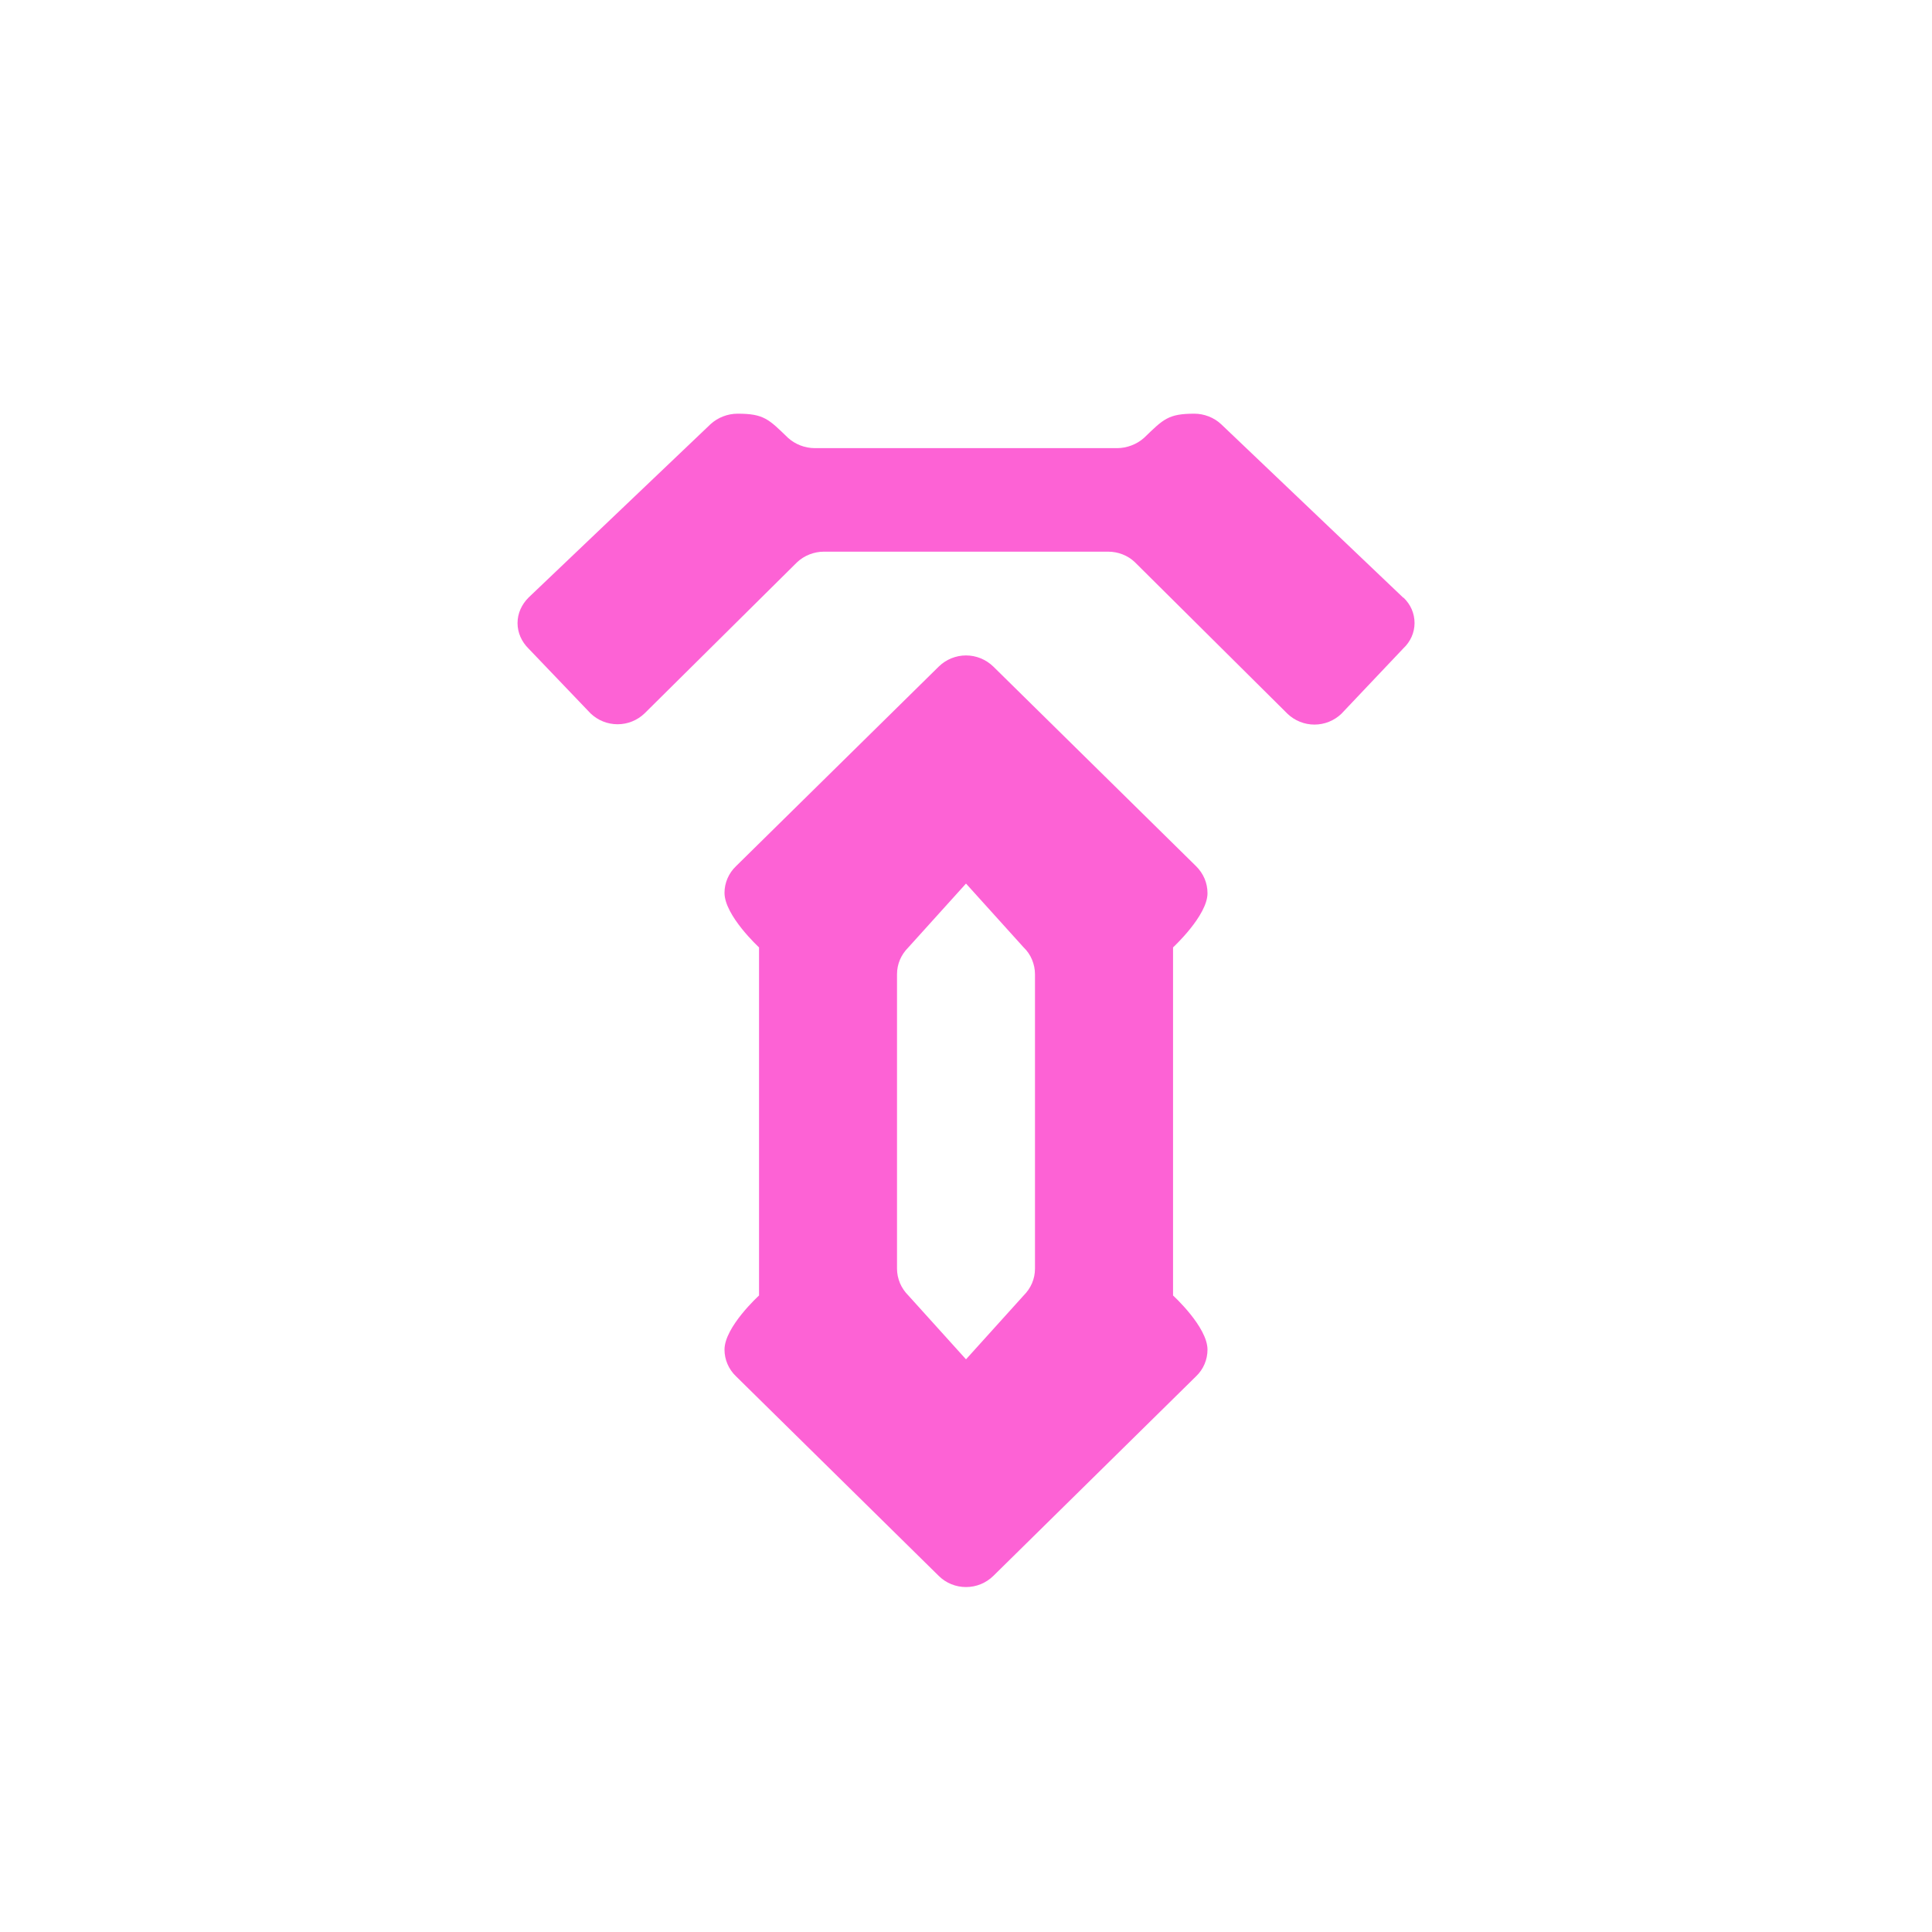<svg width="24" height="24" viewBox="0 0 24 24" fill="none" xmlns="http://www.w3.org/2000/svg">
<path d="M14.572 11.769C14.572 11.769 15 11.374 15 11.096C15 10.967 14.949 10.851 14.859 10.761L12.339 8.28C12.248 8.192 12.127 8.142 12 8.142C11.874 8.142 11.752 8.192 11.662 8.28L9.142 10.761C9.052 10.847 9 10.967 9 11.091C9 11.374 9.429 11.769 9.429 11.769V16.093C9.429 16.093 9 16.483 9 16.766C9 16.89 9.052 17.01 9.142 17.096L11.662 19.577C11.752 19.666 11.874 19.715 12 19.715C12.127 19.715 12.248 19.666 12.339 19.577L14.859 17.096C14.949 17.01 15 16.89 15 16.766C15 16.483 14.572 16.093 14.572 16.093V11.769ZM12.857 15.759C12.857 15.887 12.806 16.003 12.716 16.093L12 16.886L11.284 16.093C11.24 16.049 11.204 15.997 11.18 15.94C11.156 15.883 11.143 15.821 11.143 15.759V12.103C11.143 11.974 11.194 11.859 11.284 11.769L12 10.976L12.716 11.769C12.806 11.854 12.857 11.979 12.857 12.103V15.759Z" fill="#FD62D5"/>
<path d="M17.434 7.427L15.172 5.272C15.082 5.186 14.957 5.139 14.837 5.139C14.512 5.139 14.452 5.207 14.212 5.439C14.122 5.52 13.997 5.567 13.877 5.567H10.123C9.999 5.567 9.879 5.52 9.789 5.439C9.549 5.207 9.489 5.139 9.163 5.139C9.039 5.139 8.919 5.186 8.829 5.267L6.566 7.423C6.48 7.509 6.429 7.62 6.429 7.74C6.429 7.86 6.48 7.972 6.566 8.057L7.337 8.863C7.427 8.949 7.547 8.997 7.672 8.997C7.796 8.997 7.916 8.949 8.006 8.863L9.9 6.986C9.99 6.9 10.114 6.853 10.234 6.853H13.766C13.89 6.853 14.01 6.9 14.096 6.982L15.994 8.867C16.084 8.953 16.204 9.001 16.329 9.001C16.453 9.001 16.573 8.953 16.663 8.867L17.434 8.053C17.52 7.972 17.572 7.86 17.572 7.74C17.572 7.62 17.524 7.509 17.434 7.423V7.427Z" fill="#FD62D5"/>
</svg>
